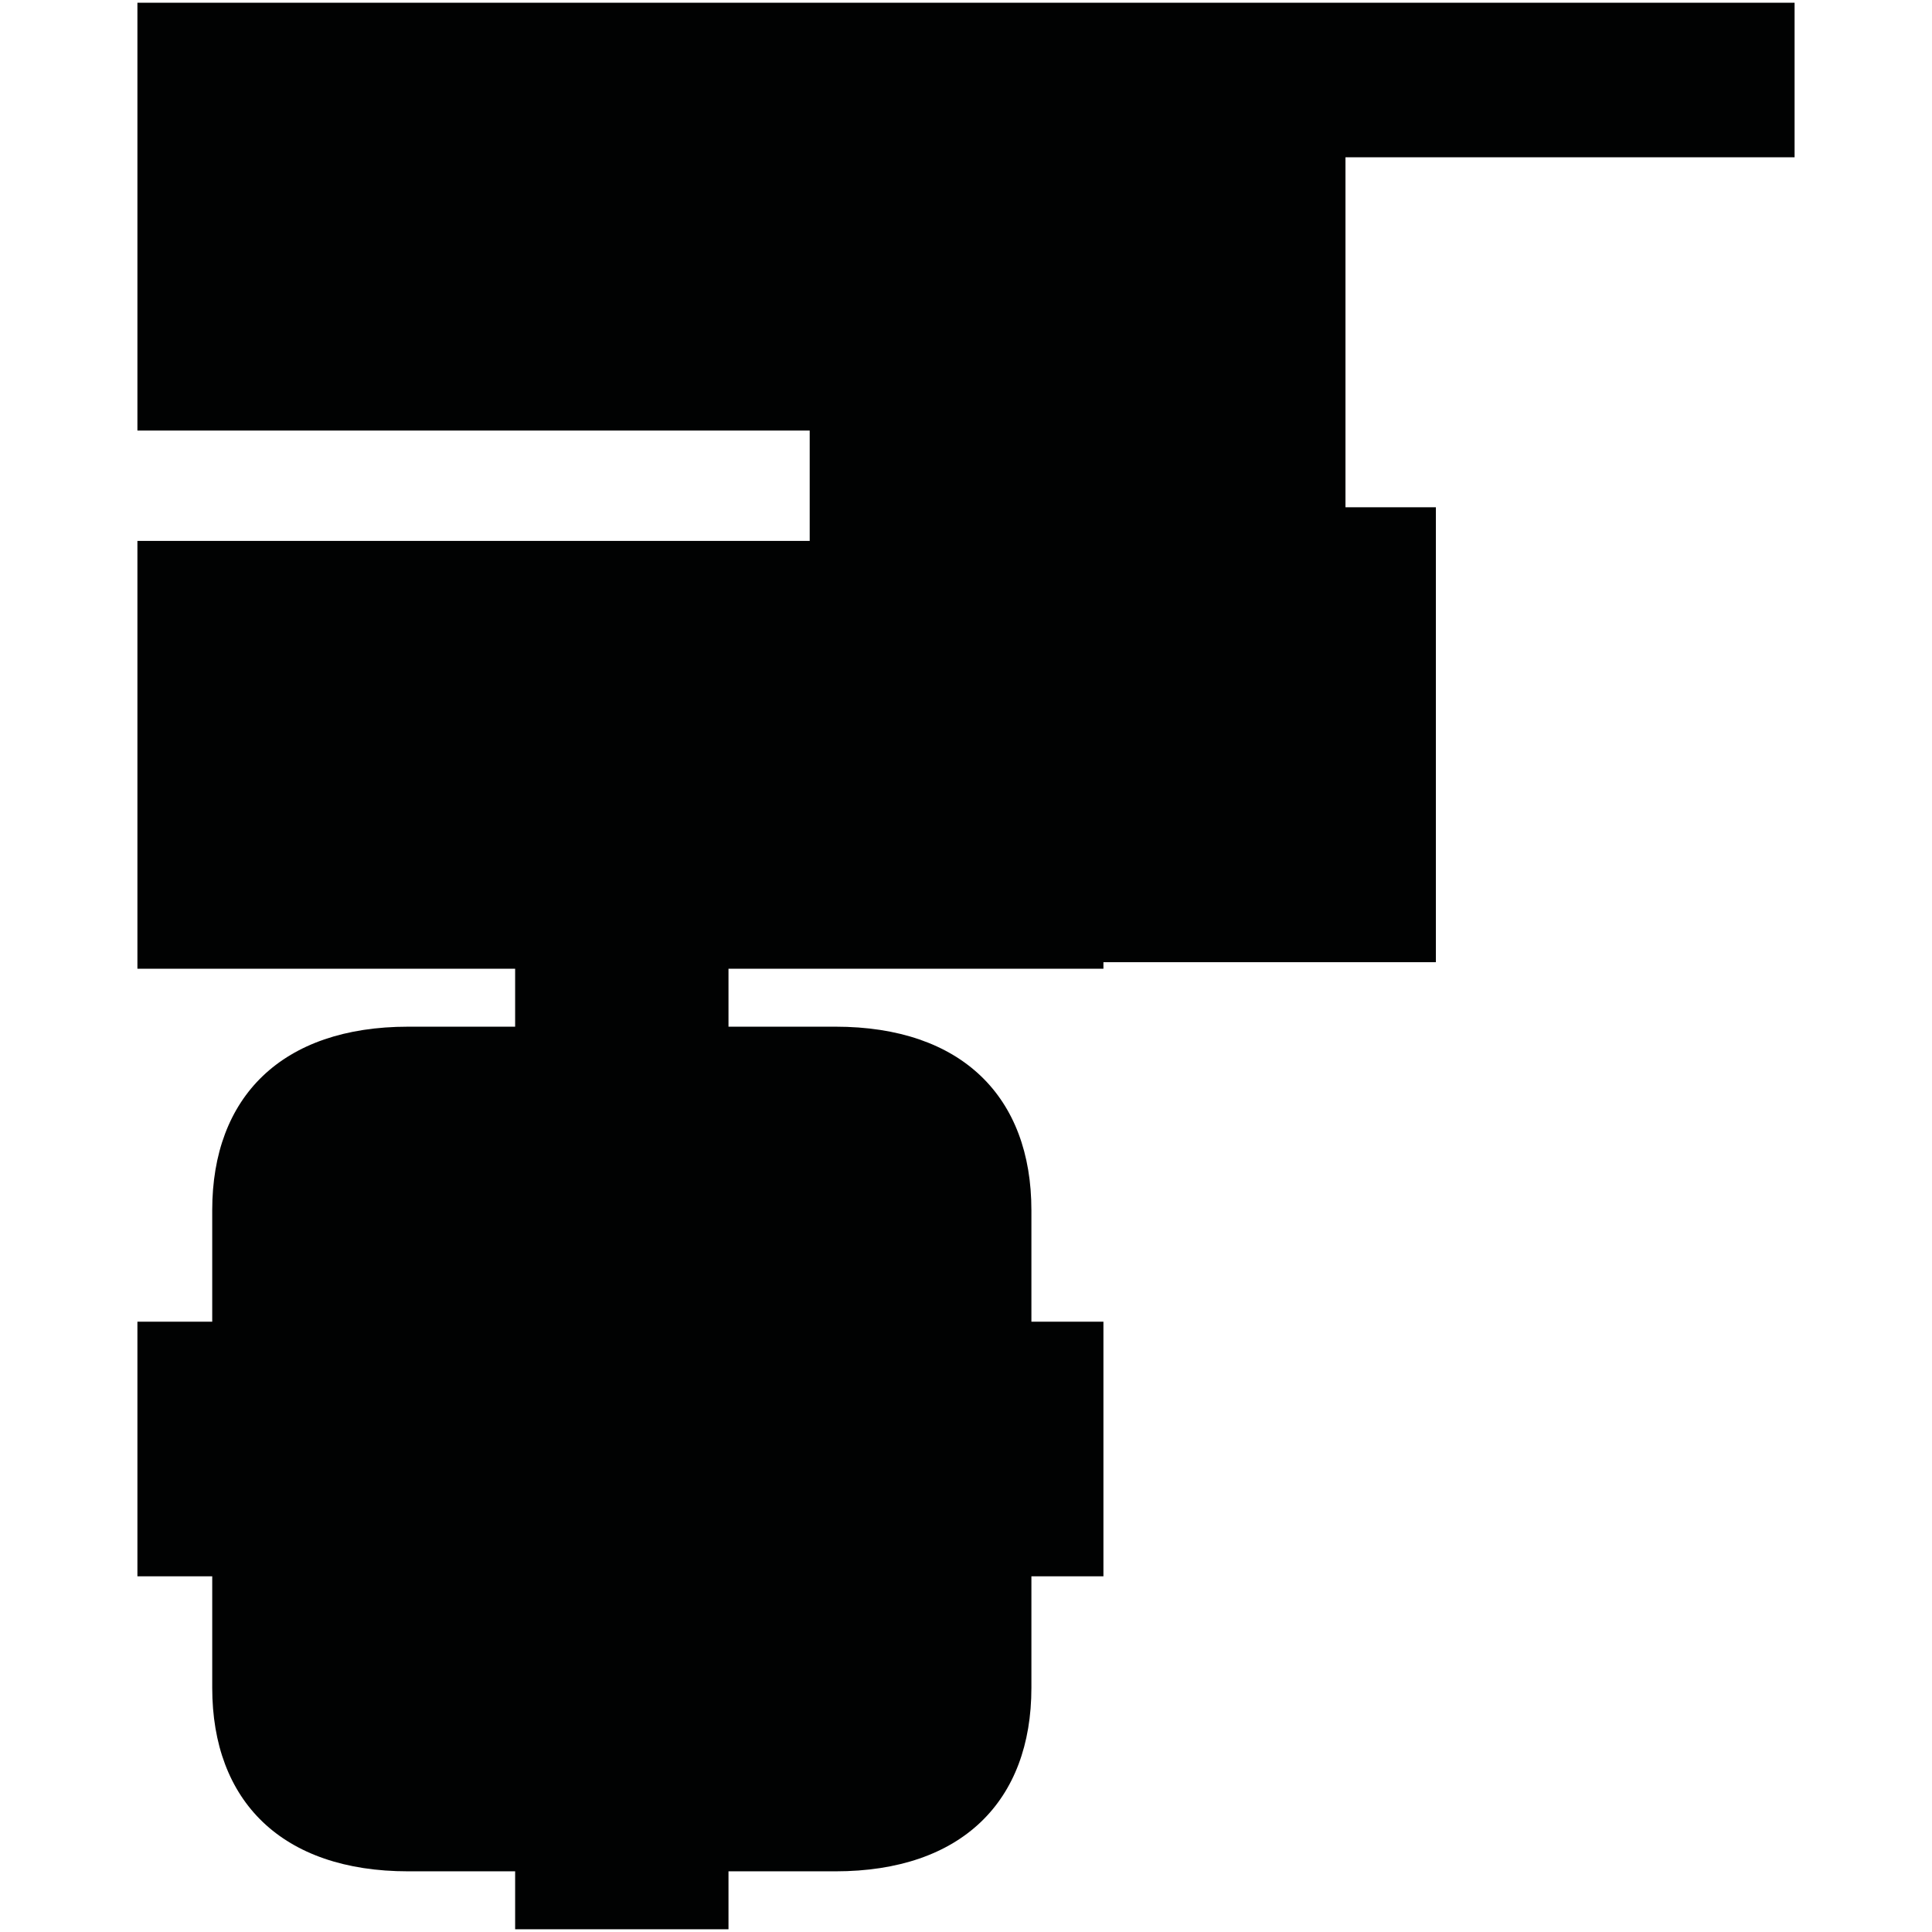 <?xml version="1.0" encoding="utf-8"?>
<!-- Generator: Adobe Illustrator 16.0.0, SVG Export Plug-In . SVG Version: 6.00 Build 0)  -->
<!DOCTYPE svg PUBLIC "-//W3C//DTD SVG 1.1//EN" "http://www.w3.org/Graphics/SVG/1.1/DTD/svg11.dtd">
<svg version="1.1" id="Calque_1" xmlns="http://www.w3.org/2000/svg" xmlns:xlink="http://www.w3.org/1999/xlink" x="0px" y="0px"
	 width="1190.551px" height="1190.551px" viewBox="0 0 1190.551 1190.551" enable-background="new 0 0 1190.551 1190.551"
	 xml:space="preserve">
<path fill="#010202" d="M1105.872,96.927V1.681H679.958H84.679V265.32h414.279v68H84.679v263.641H317.44v35.709h-65.855
	c-77.91,0-120.809,43.282-120.809,113.079c0,24.754,0,68.713,0,68.713H84.679v77.369v2.167v77.366h46.1c0,0,0,43.964,0,68.716
	c0,69.798,42.896,113.083,120.808,113.083h65.854v35.707h64.926h1.624h64.926v-35.707h65.855
	c77.912,0,120.809-43.285,120.809-113.083c0-24.752,0-68.716,0-68.716h44.379v-77.366v-2.167v-77.367h-44.382c0,0,0-43.961,0-68.713
	c0-69.797-42.895-113.081-120.807-113.081h-65.855v-35.709h231.043v-4.033h204.869V312.579h-55.711V96.927H1105.872z"/>
</svg>
